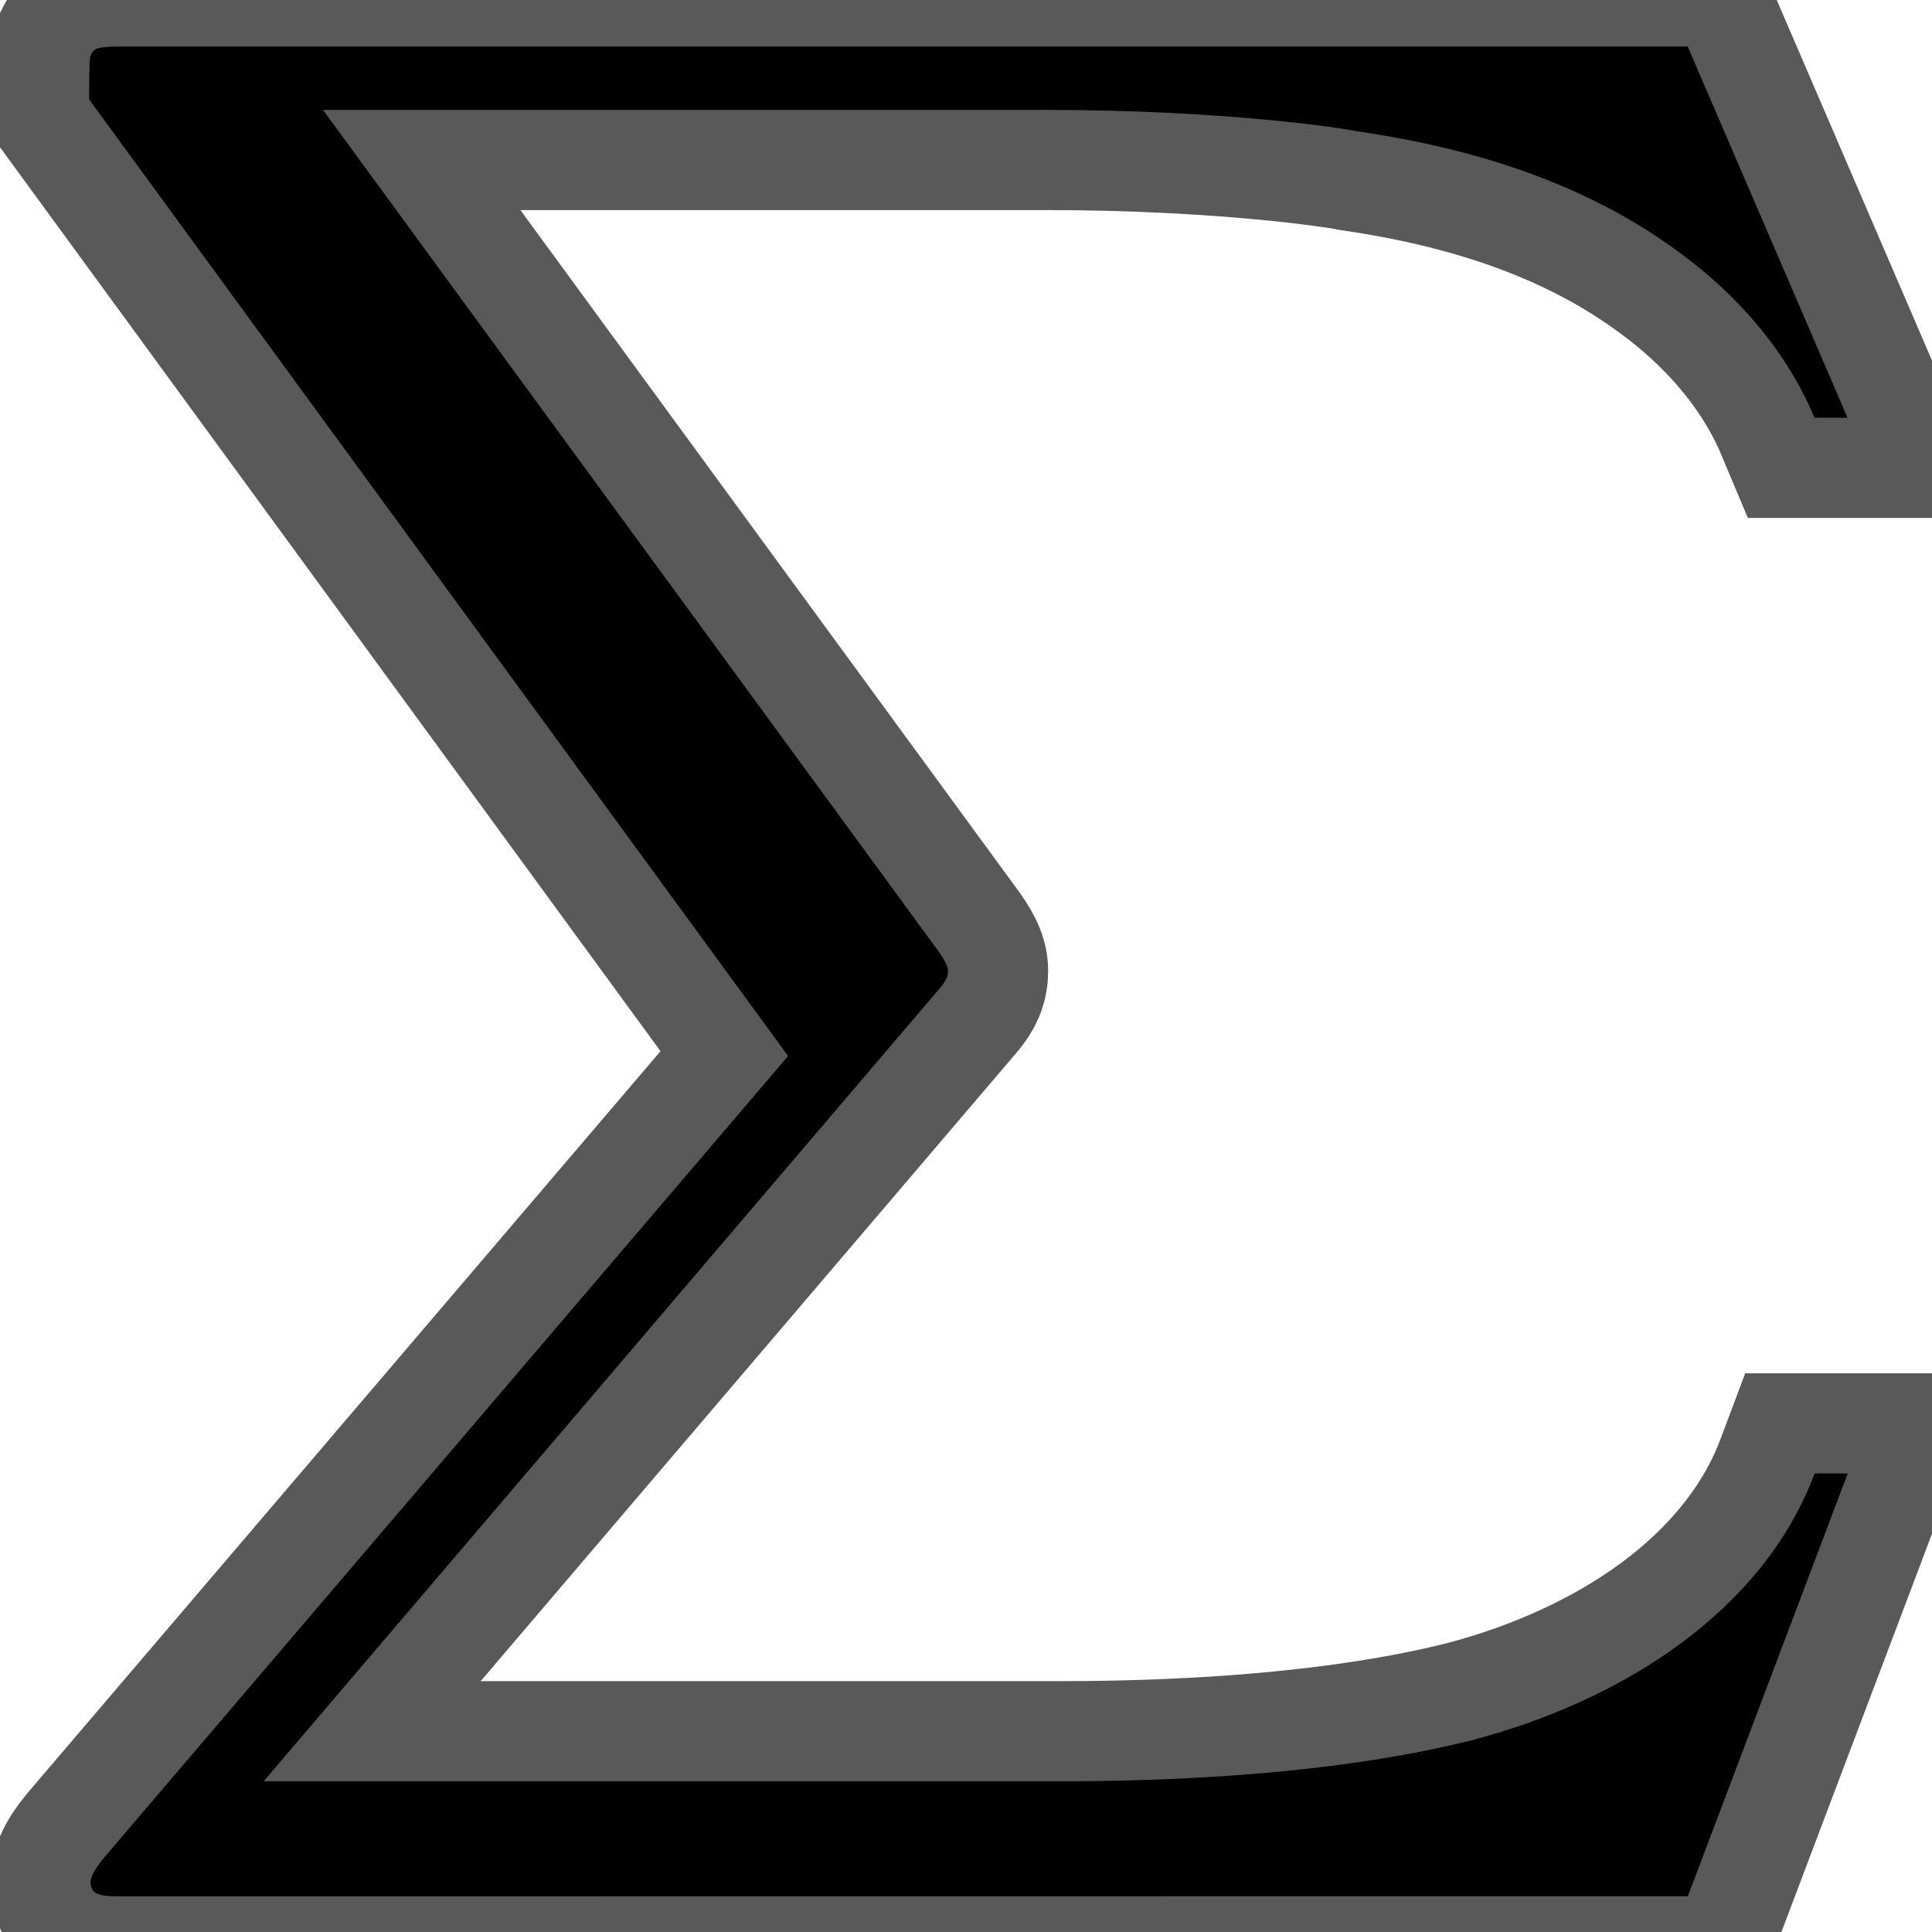 <?xml version="1.0" encoding="UTF-8" standalone="no"?>
<!-- This file was generated by dvisvgm 1.9.2 -->

<svg
   height="20"
   version="1.1"
   viewBox="76.712 52.806 13.5 13.5"
   width="20"
   id="svg11"
   xmlns="http://www.w3.org/2000/svg"
   xmlns:svg="http://www.w3.org/2000/svg"
   xmlns:rdf="http://www.w3.org/1999/02/22-rdf-syntax-ns#"
   xmlns:cc="http://creativecommons.org/ns#"
   xmlns:dc="http://purl.org/dc/elements/1.1/">
  <defs
     id="defs2" />
  <path
     id="path4"
     d="m 88.506,66.056 1.117,-2.954 h -0.231 c -0.36,0.96 -1.339,1.588 -2.4,1.865 -0.194,0.046 -1.099,0.286 -2.871,0.286 h -5.567 l 4.699,-5.511 c 0.065,-0.074 0.083,-0.102 0.083,-0.148 0,-0.019 0,-0.046 -0.065,-0.139 l -4.302,-5.881 h 5.059 c 1.237,0 2.077,0.129 2.16,0.148 0.499,0.074 1.302,0.231 2.031,0.692 0.231,0.148 0.859,0.563 1.172,1.311 h 0.231 l -1.117,-2.594 h -10.912 c -0.212,0 -0.222,0.009 -0.249,0.065 -0.009,0.028 -0.009,0.203 -0.009,0.305 l 4.884,6.684 -4.782,5.604 c -0.092,0.111 -0.092,0.157 -0.092,0.166 0,0.102 0.083,0.102 0.249,0.102 z"
     style="opacity:1;fill:#000000;fill-opacity:1;stroke:#000000;stroke-miterlimit:4;stroke-dasharray:none;stroke-opacity:0.65;stroke-width:1.4" />
</svg>
